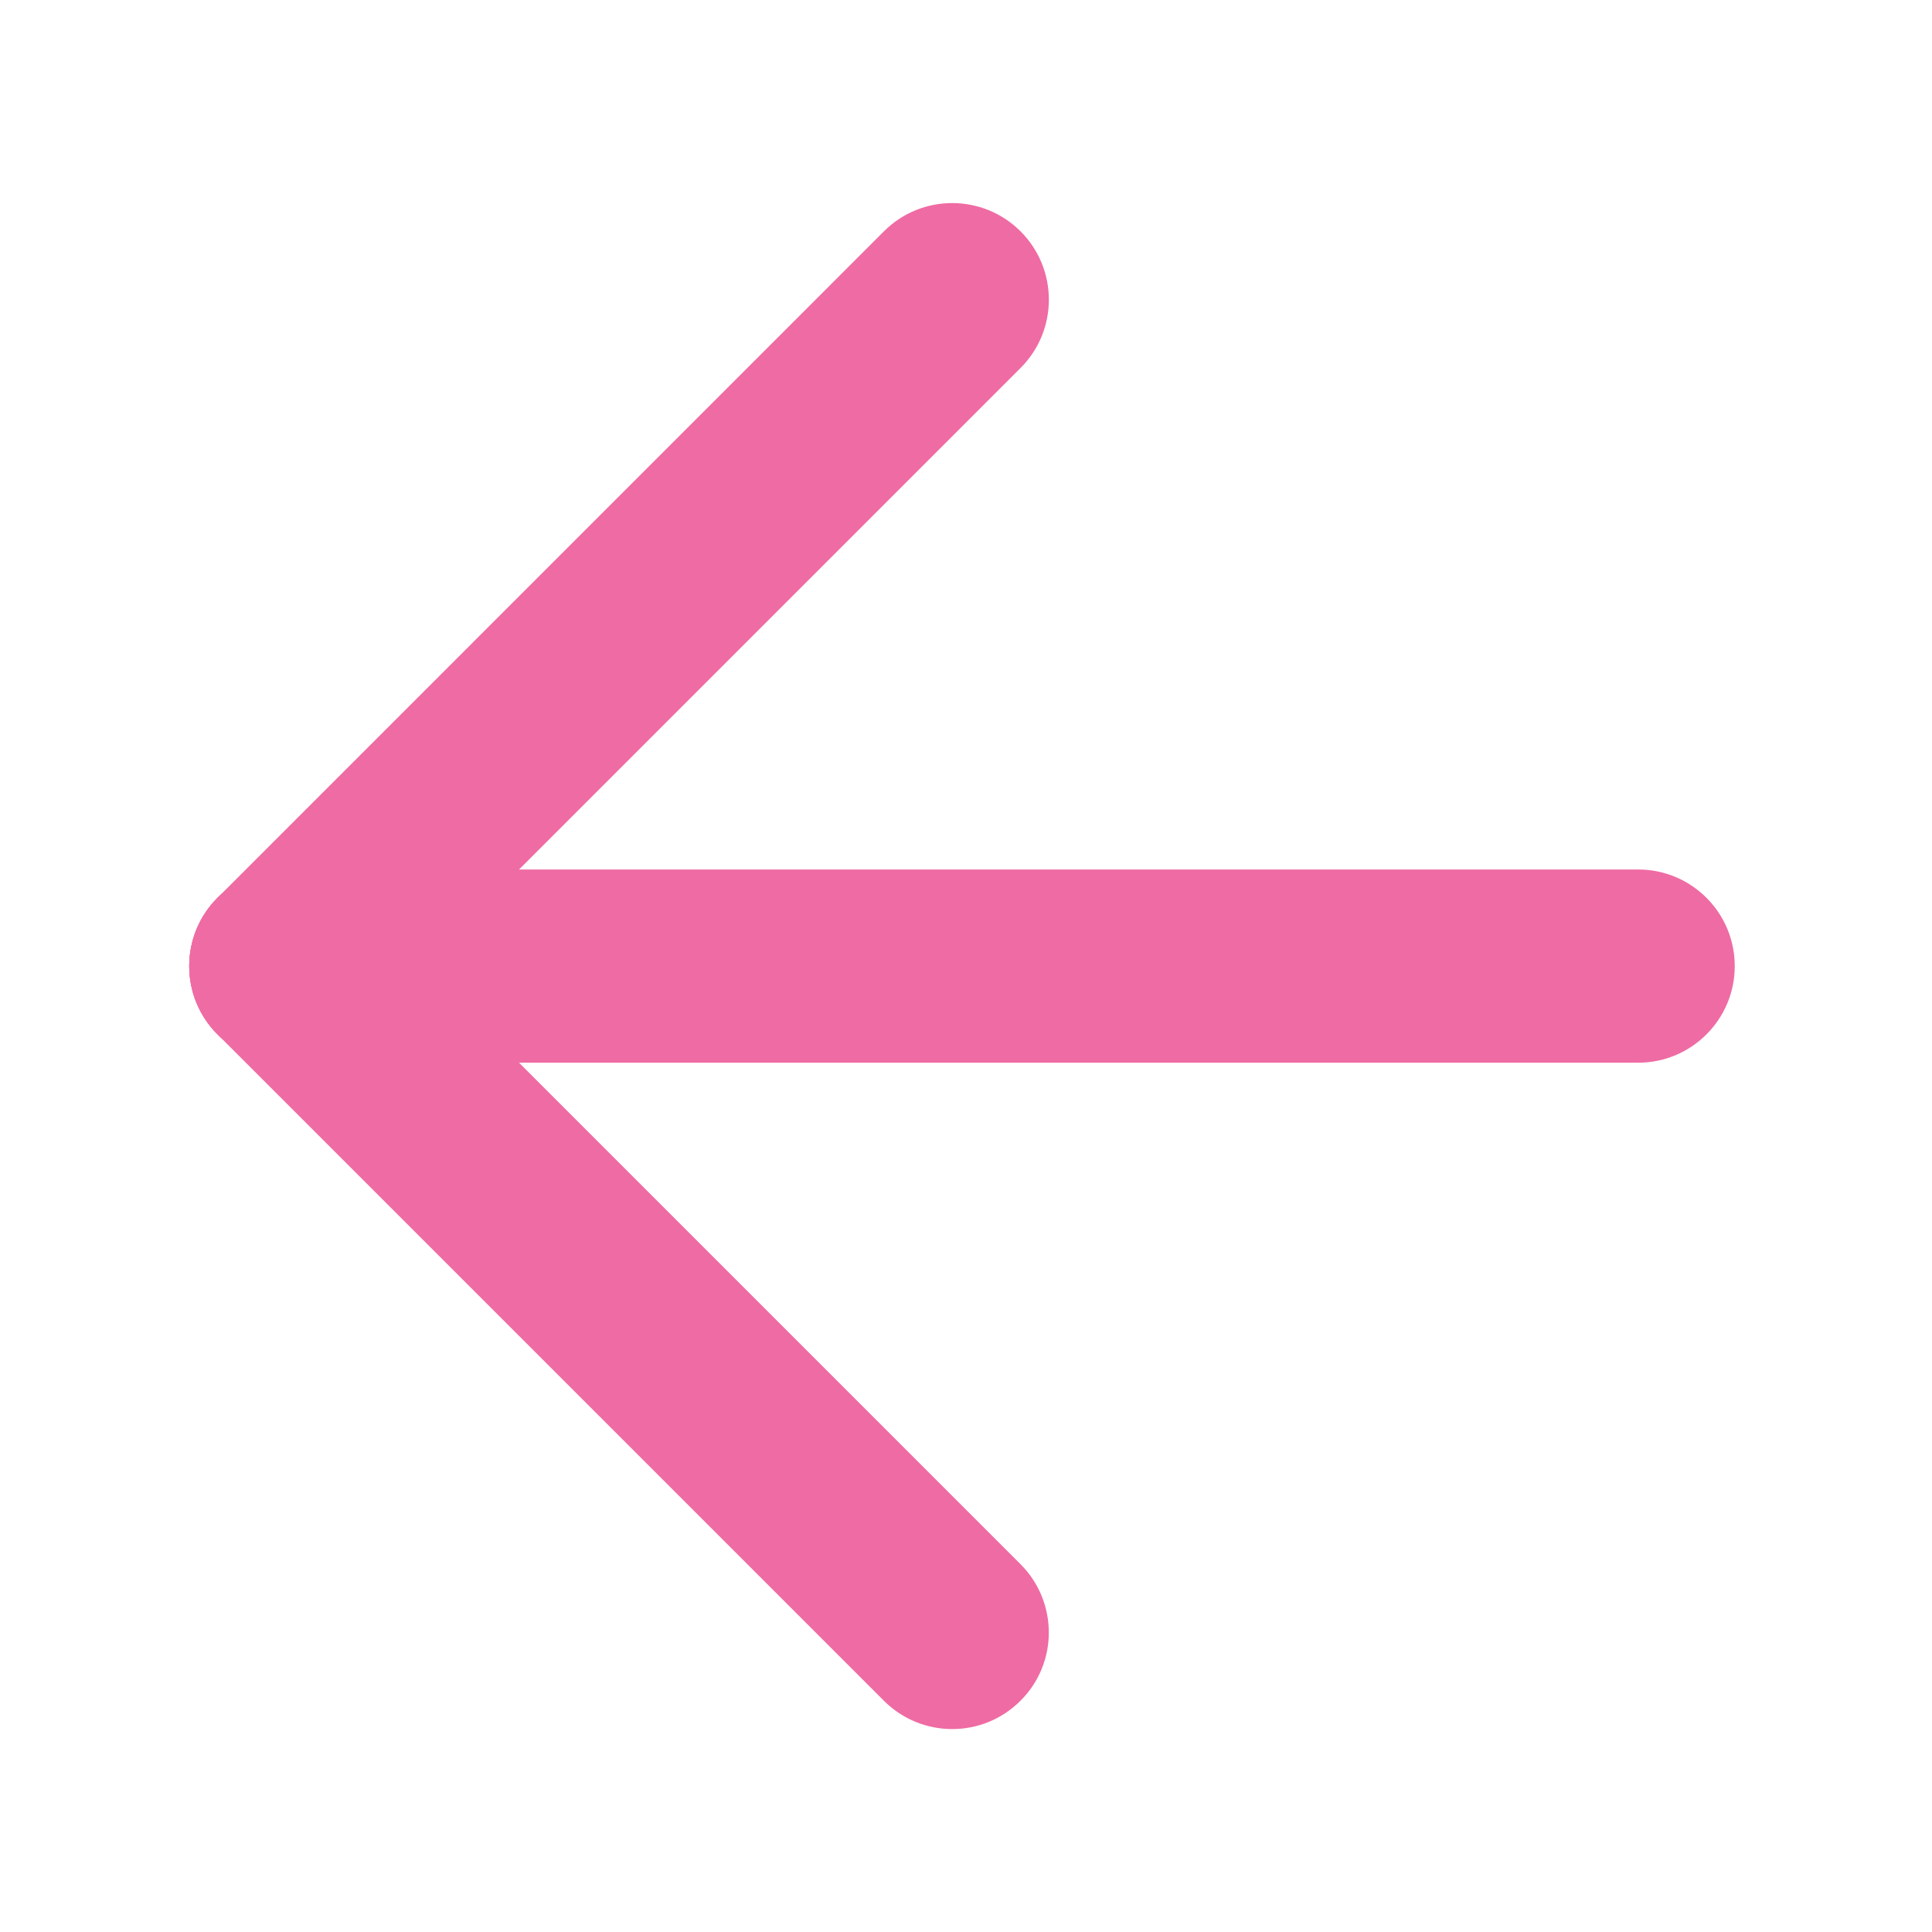 <svg xmlns="http://www.w3.org/2000/svg" width="20" height="20" viewBox="0 0 20 20" enable-background="new 0 0 20 20"><g fill="#ef6ba3"><path d="m2.959 11c-.553 0-1-.447-1-.999 0-.553.447-1 1-1h13.999c.552 0 1 .447 1 1 0 .552-.448 1-1 1h-13.999"/><path d="m2.252 10.708c-.391-.391-.391-1.024 0-1.414.39-.39 1.023-.391 1.414 0l6.898 6.898c.391.391.391 1.025 0 1.414-.39.391-1.023.391-1.414 0l-6.898-6.898"/><path d="m3.666 10.708c-.391.391-1.024.391-1.414 0-.391-.39-.391-1.023 0-1.414l6.898-6.899c.391-.391 1.024-.39 1.415 0 .39.391.391 1.023 0 1.414l-6.899 6.899"/></g></svg>